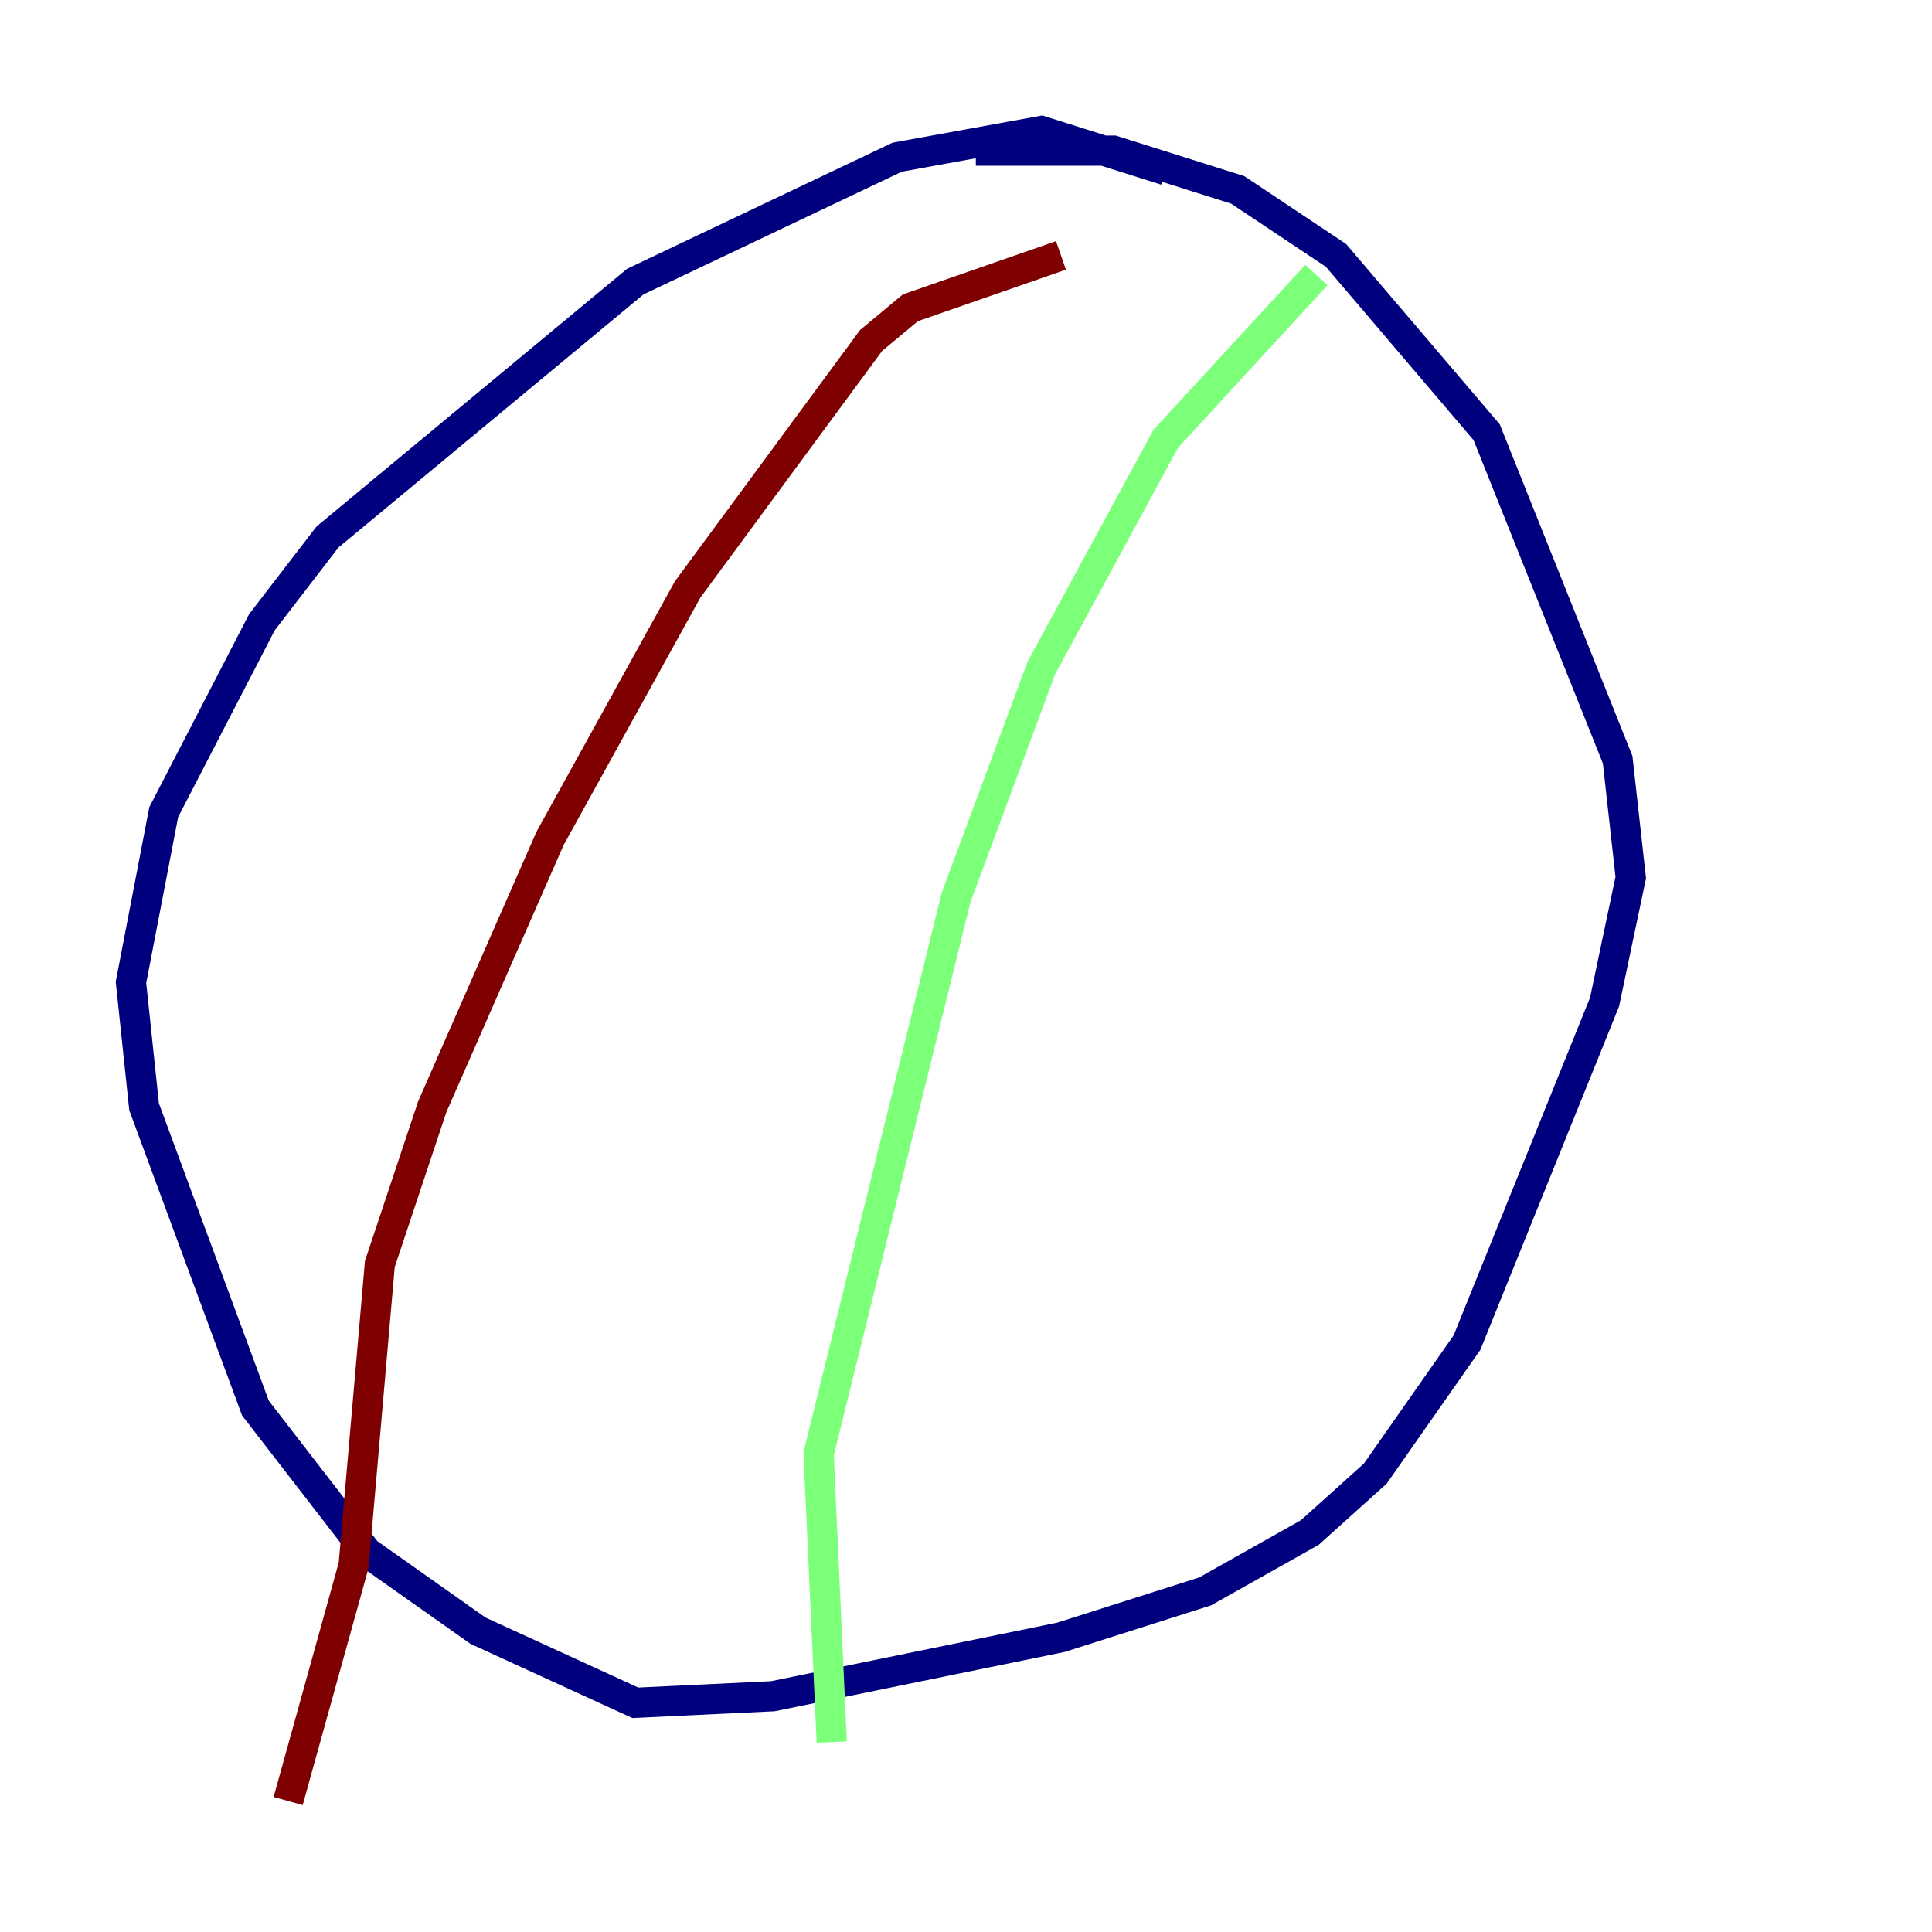 <?xml version="1.0" encoding="utf-8" ?>
<svg baseProfile="tiny" height="128" version="1.2" viewBox="0,0,128,128" width="128" xmlns="http://www.w3.org/2000/svg" xmlns:ev="http://www.w3.org/2001/xml-events" xmlns:xlink="http://www.w3.org/1999/xlink"><defs /><polyline fill="none" points="77.234,11.281 68.99,8.678 59.444,10.414 42.088,18.658 21.695,35.58 17.356,41.22 10.848,53.803 8.678,65.085 9.546,73.329 16.922,93.288 24.298,102.834 31.675,108.041 42.088,112.814 51.2,112.38 70.291,108.475 79.837,105.437 86.78,101.532 91.119,97.627 97.193,88.949 106.305,66.386 108.041,58.142 107.173,50.332 98.495,28.637 88.515,16.922 82.007,12.583 73.763,9.98 64.651,9.98" stroke="#00007f" stroke-width="2" /><polyline fill="none" points="87.214,18.224 77.234,29.071 68.99,44.258 63.349,59.444 54.237,96.325 55.105,115.417" stroke="#7cff79" stroke-width="2" /><polyline fill="none" points="70.291,16.922 60.312,20.393 57.709,22.563 45.559,39.051 36.447,55.539 28.637,73.329 25.166,83.742 23.43,103.702 19.091,119.322" stroke="#7f0000" stroke-width="2" /></svg>